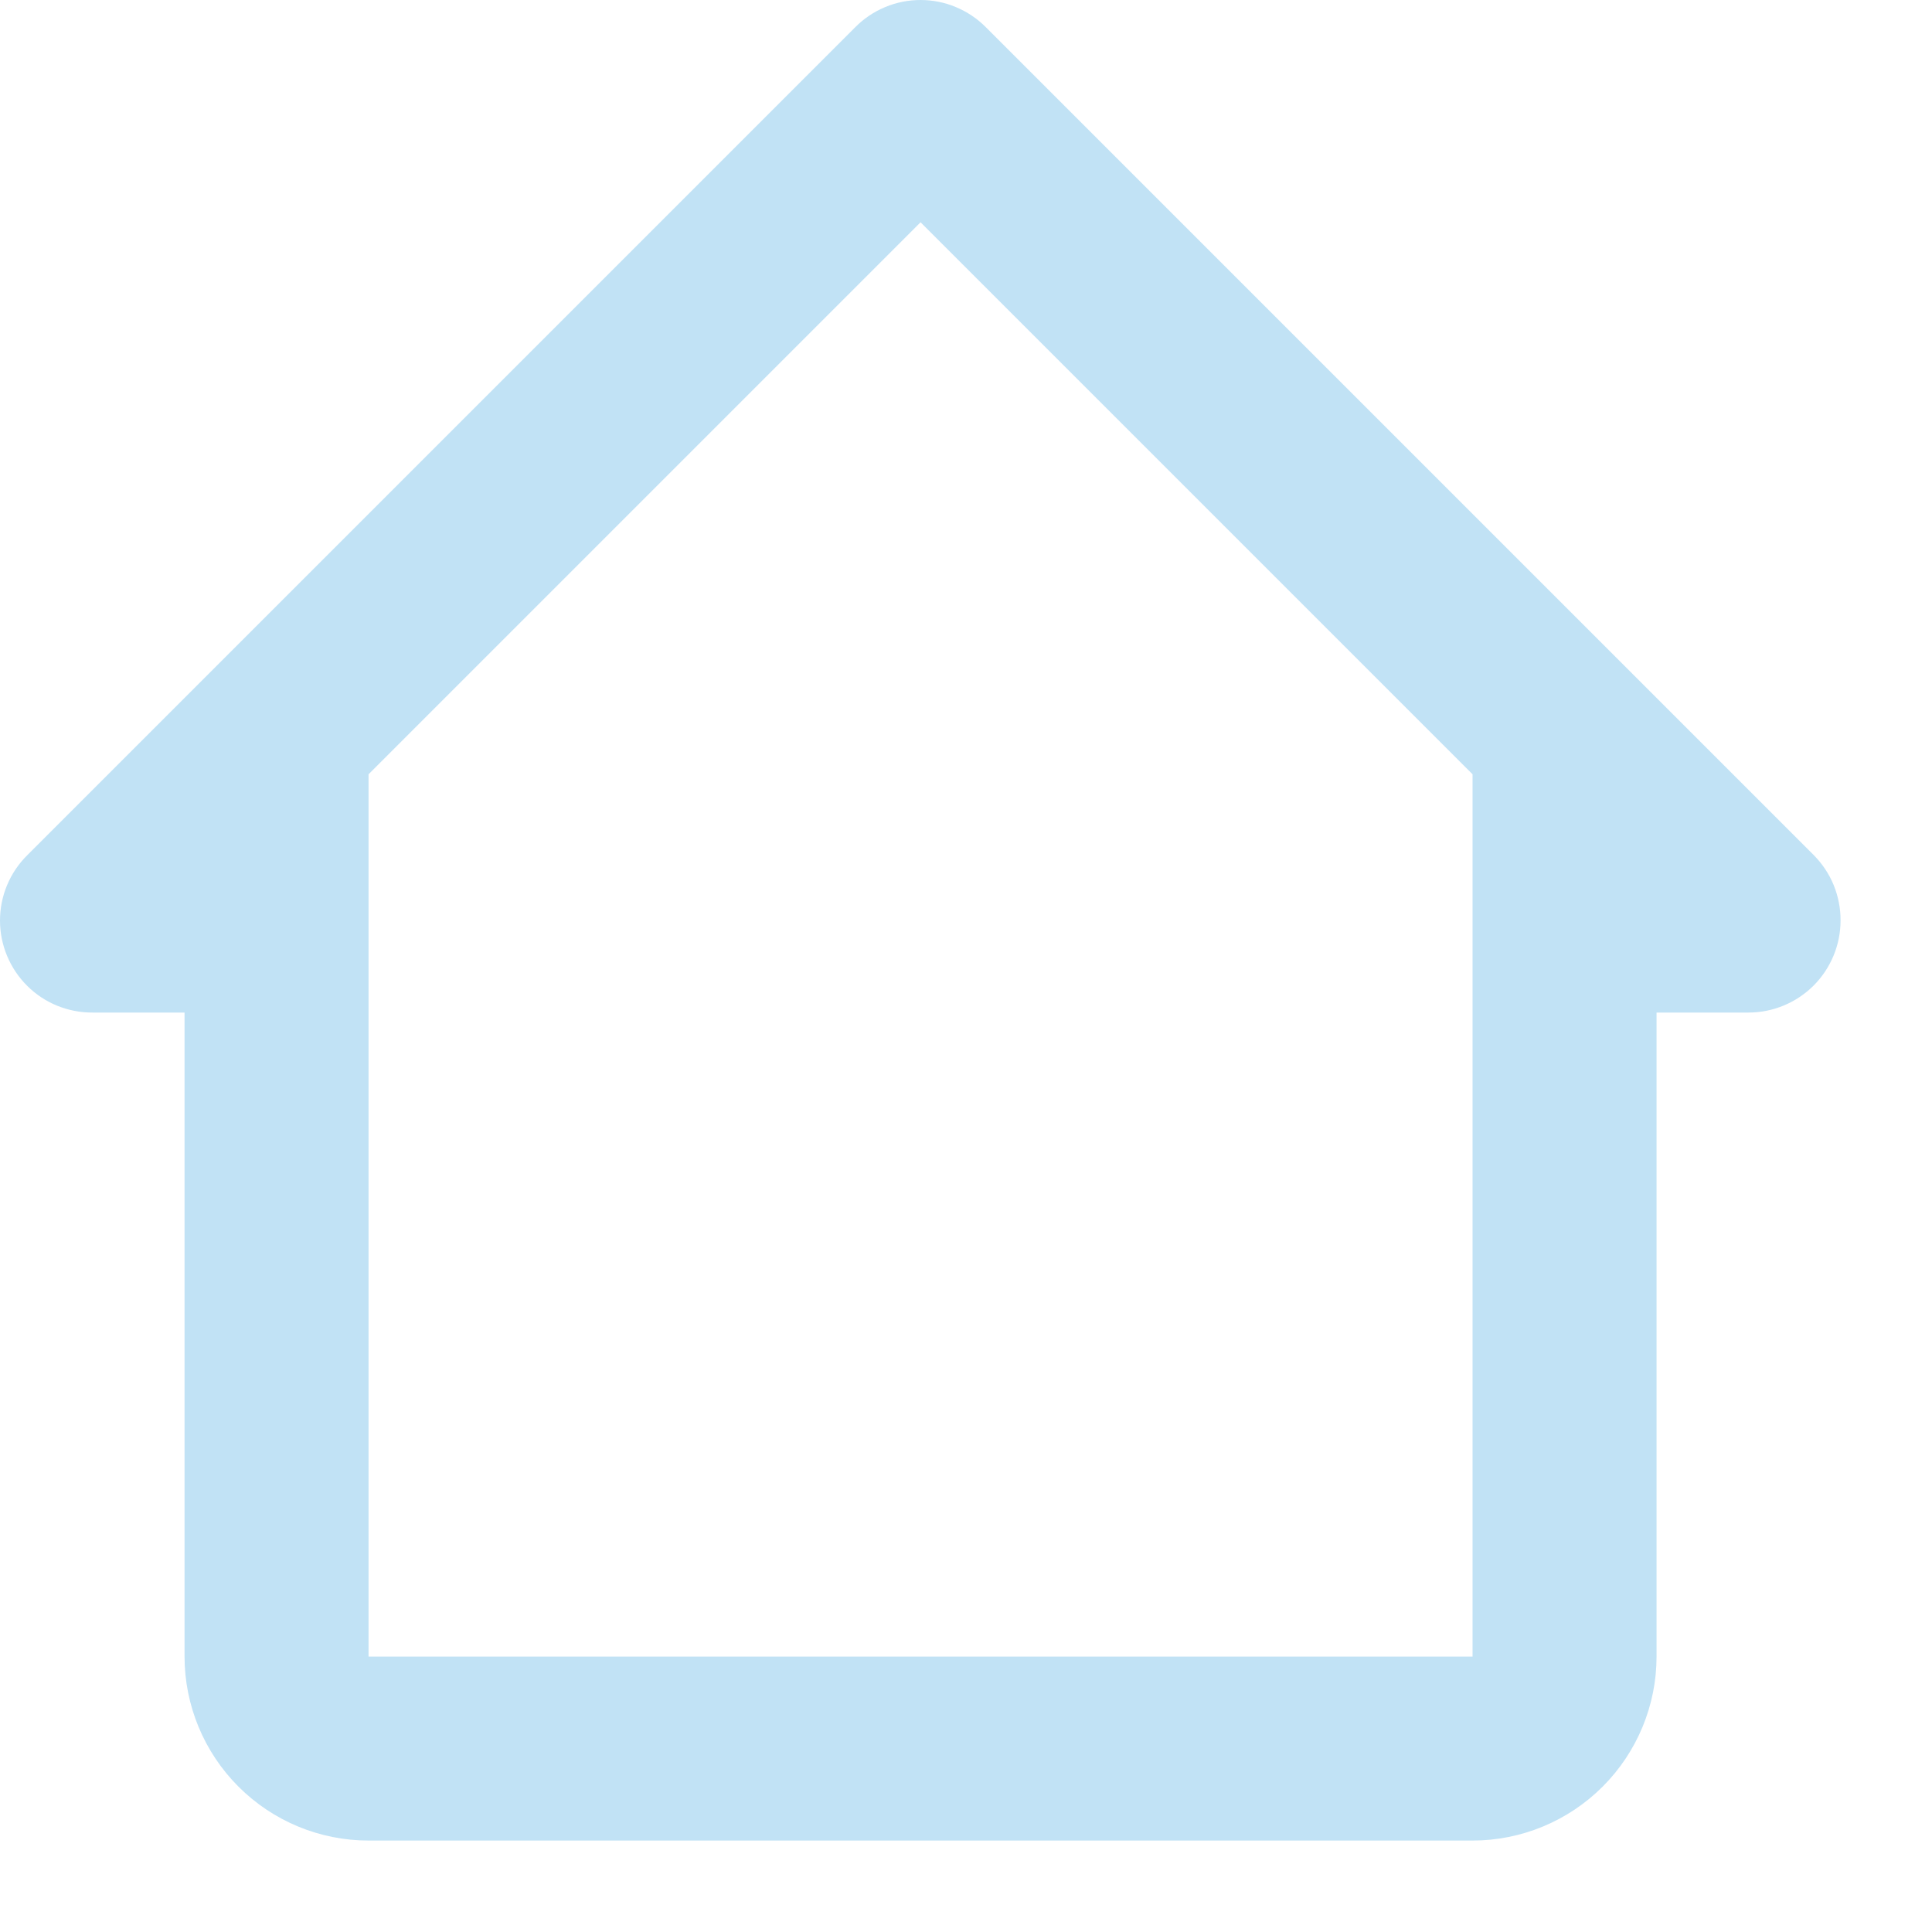 <svg width="21" height="21" viewBox="0 0 21 21" fill="none" xmlns="http://www.w3.org/2000/svg">
<path d="M10.716 0.296C10.623 0.202 10.512 0.128 10.39 0.077C10.268 0.026 10.138 0 10.006 0C9.874 0 9.743 0.026 9.621 0.077C9.499 0.128 9.389 0.202 9.296 0.296L0.296 9.296C0.202 9.389 0.128 9.499 0.077 9.621C0.026 9.743 0 9.874 0 10.006C0 10.138 0.026 10.268 0.077 10.39C0.128 10.512 0.202 10.623 0.296 10.716C0.389 10.809 0.5 10.882 0.622 10.932C0.744 10.981 0.874 11.007 1.006 11.006H2.006V18.006C2.006 18.536 2.217 19.045 2.592 19.42C2.967 19.795 3.475 20.006 4.006 20.006H16.006C16.536 20.006 17.045 19.795 17.42 19.42C17.795 19.045 18.006 18.536 18.006 18.006V11.006H19.006C19.271 11.006 19.525 10.9 19.713 10.713C19.9 10.525 20.006 10.271 20.006 10.006C20.007 9.874 19.981 9.744 19.932 9.622C19.882 9.5 19.808 9.389 19.716 9.296L10.716 0.296ZM4.006 18.006V8.416L10.006 2.416L16.006 8.416V18.006H4.006Z" fill="#C1E2F5"/>
</svg>
